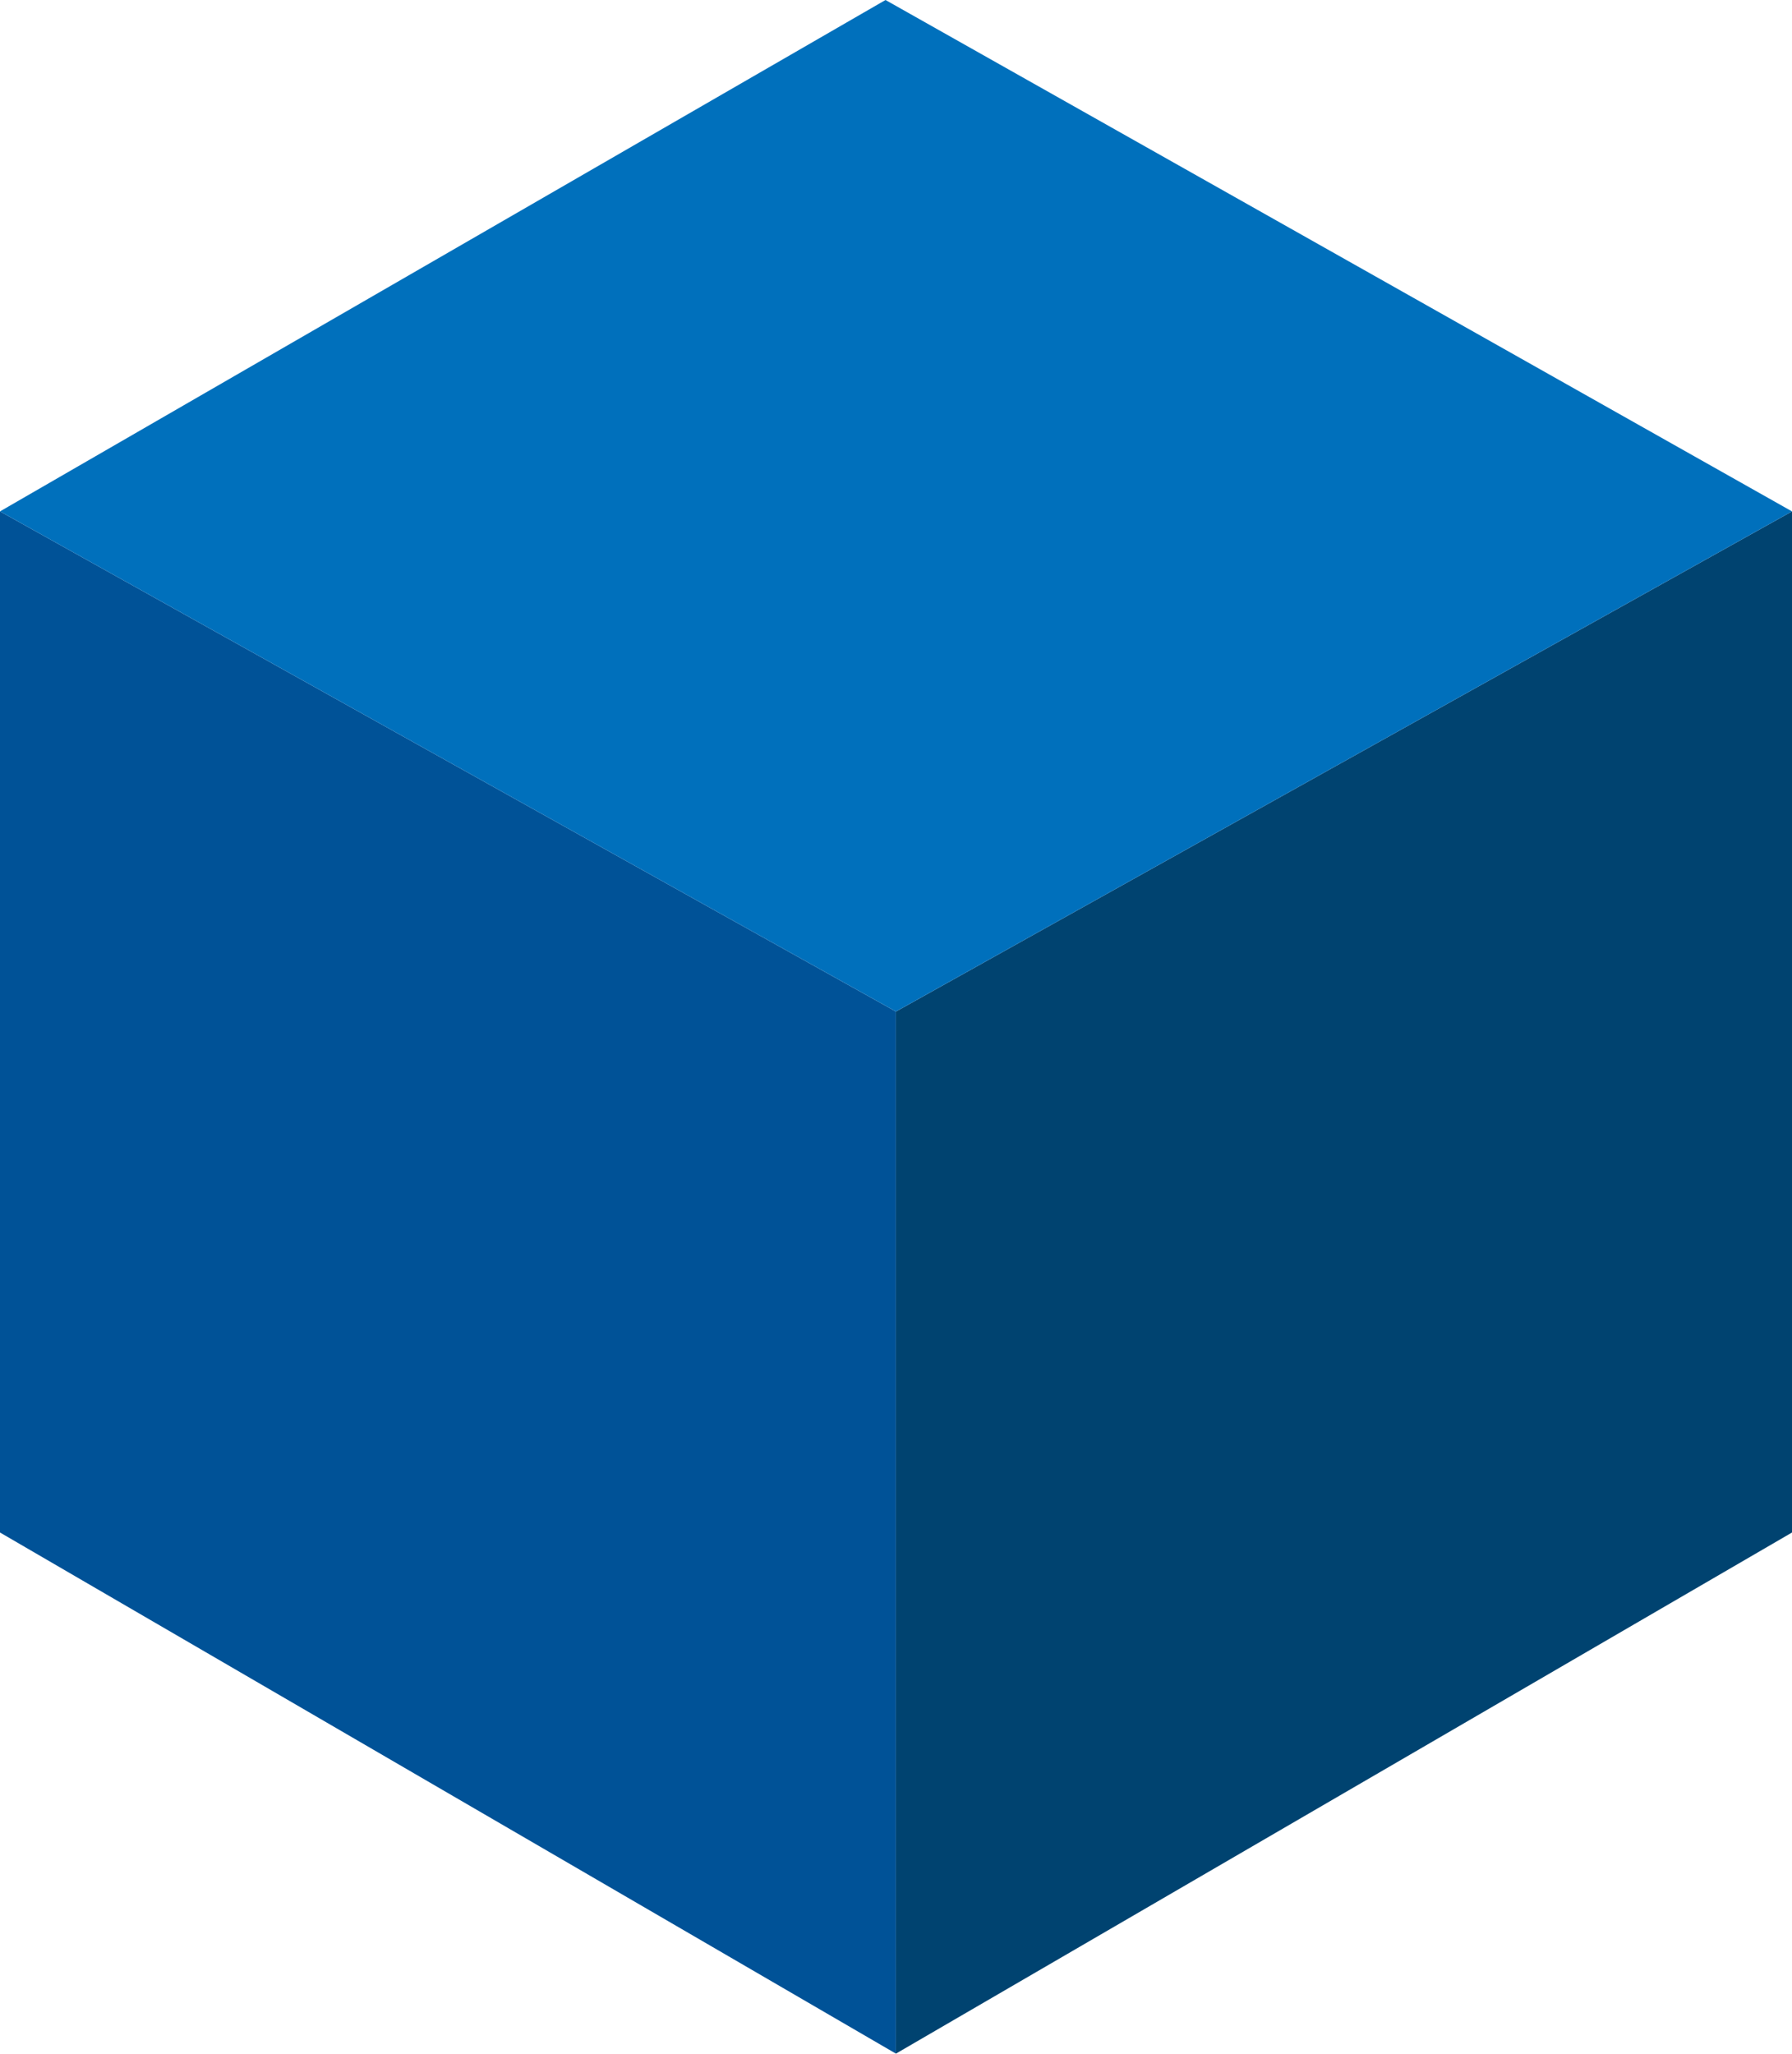<svg xmlns="http://www.w3.org/2000/svg" viewBox="0 0 106.79 122.36"><defs><style>.a{fill:#005297;}.b{fill:#004370;}.c{fill:#0070bc;}</style></defs><title>base-cube</title><polygon class="a" points="0 91.31 53.39 122.36 53.39 60.27 0 30.47 0 91.31"/><polygon class="b" points="106.79 91.31 53.39 122.36 53.39 60.27 106.79 30.47 106.79 91.31"/><polygon class="c" points="0 30.47 52.77 0 106.79 30.47 53.39 60.27 0 30.47"/></svg>